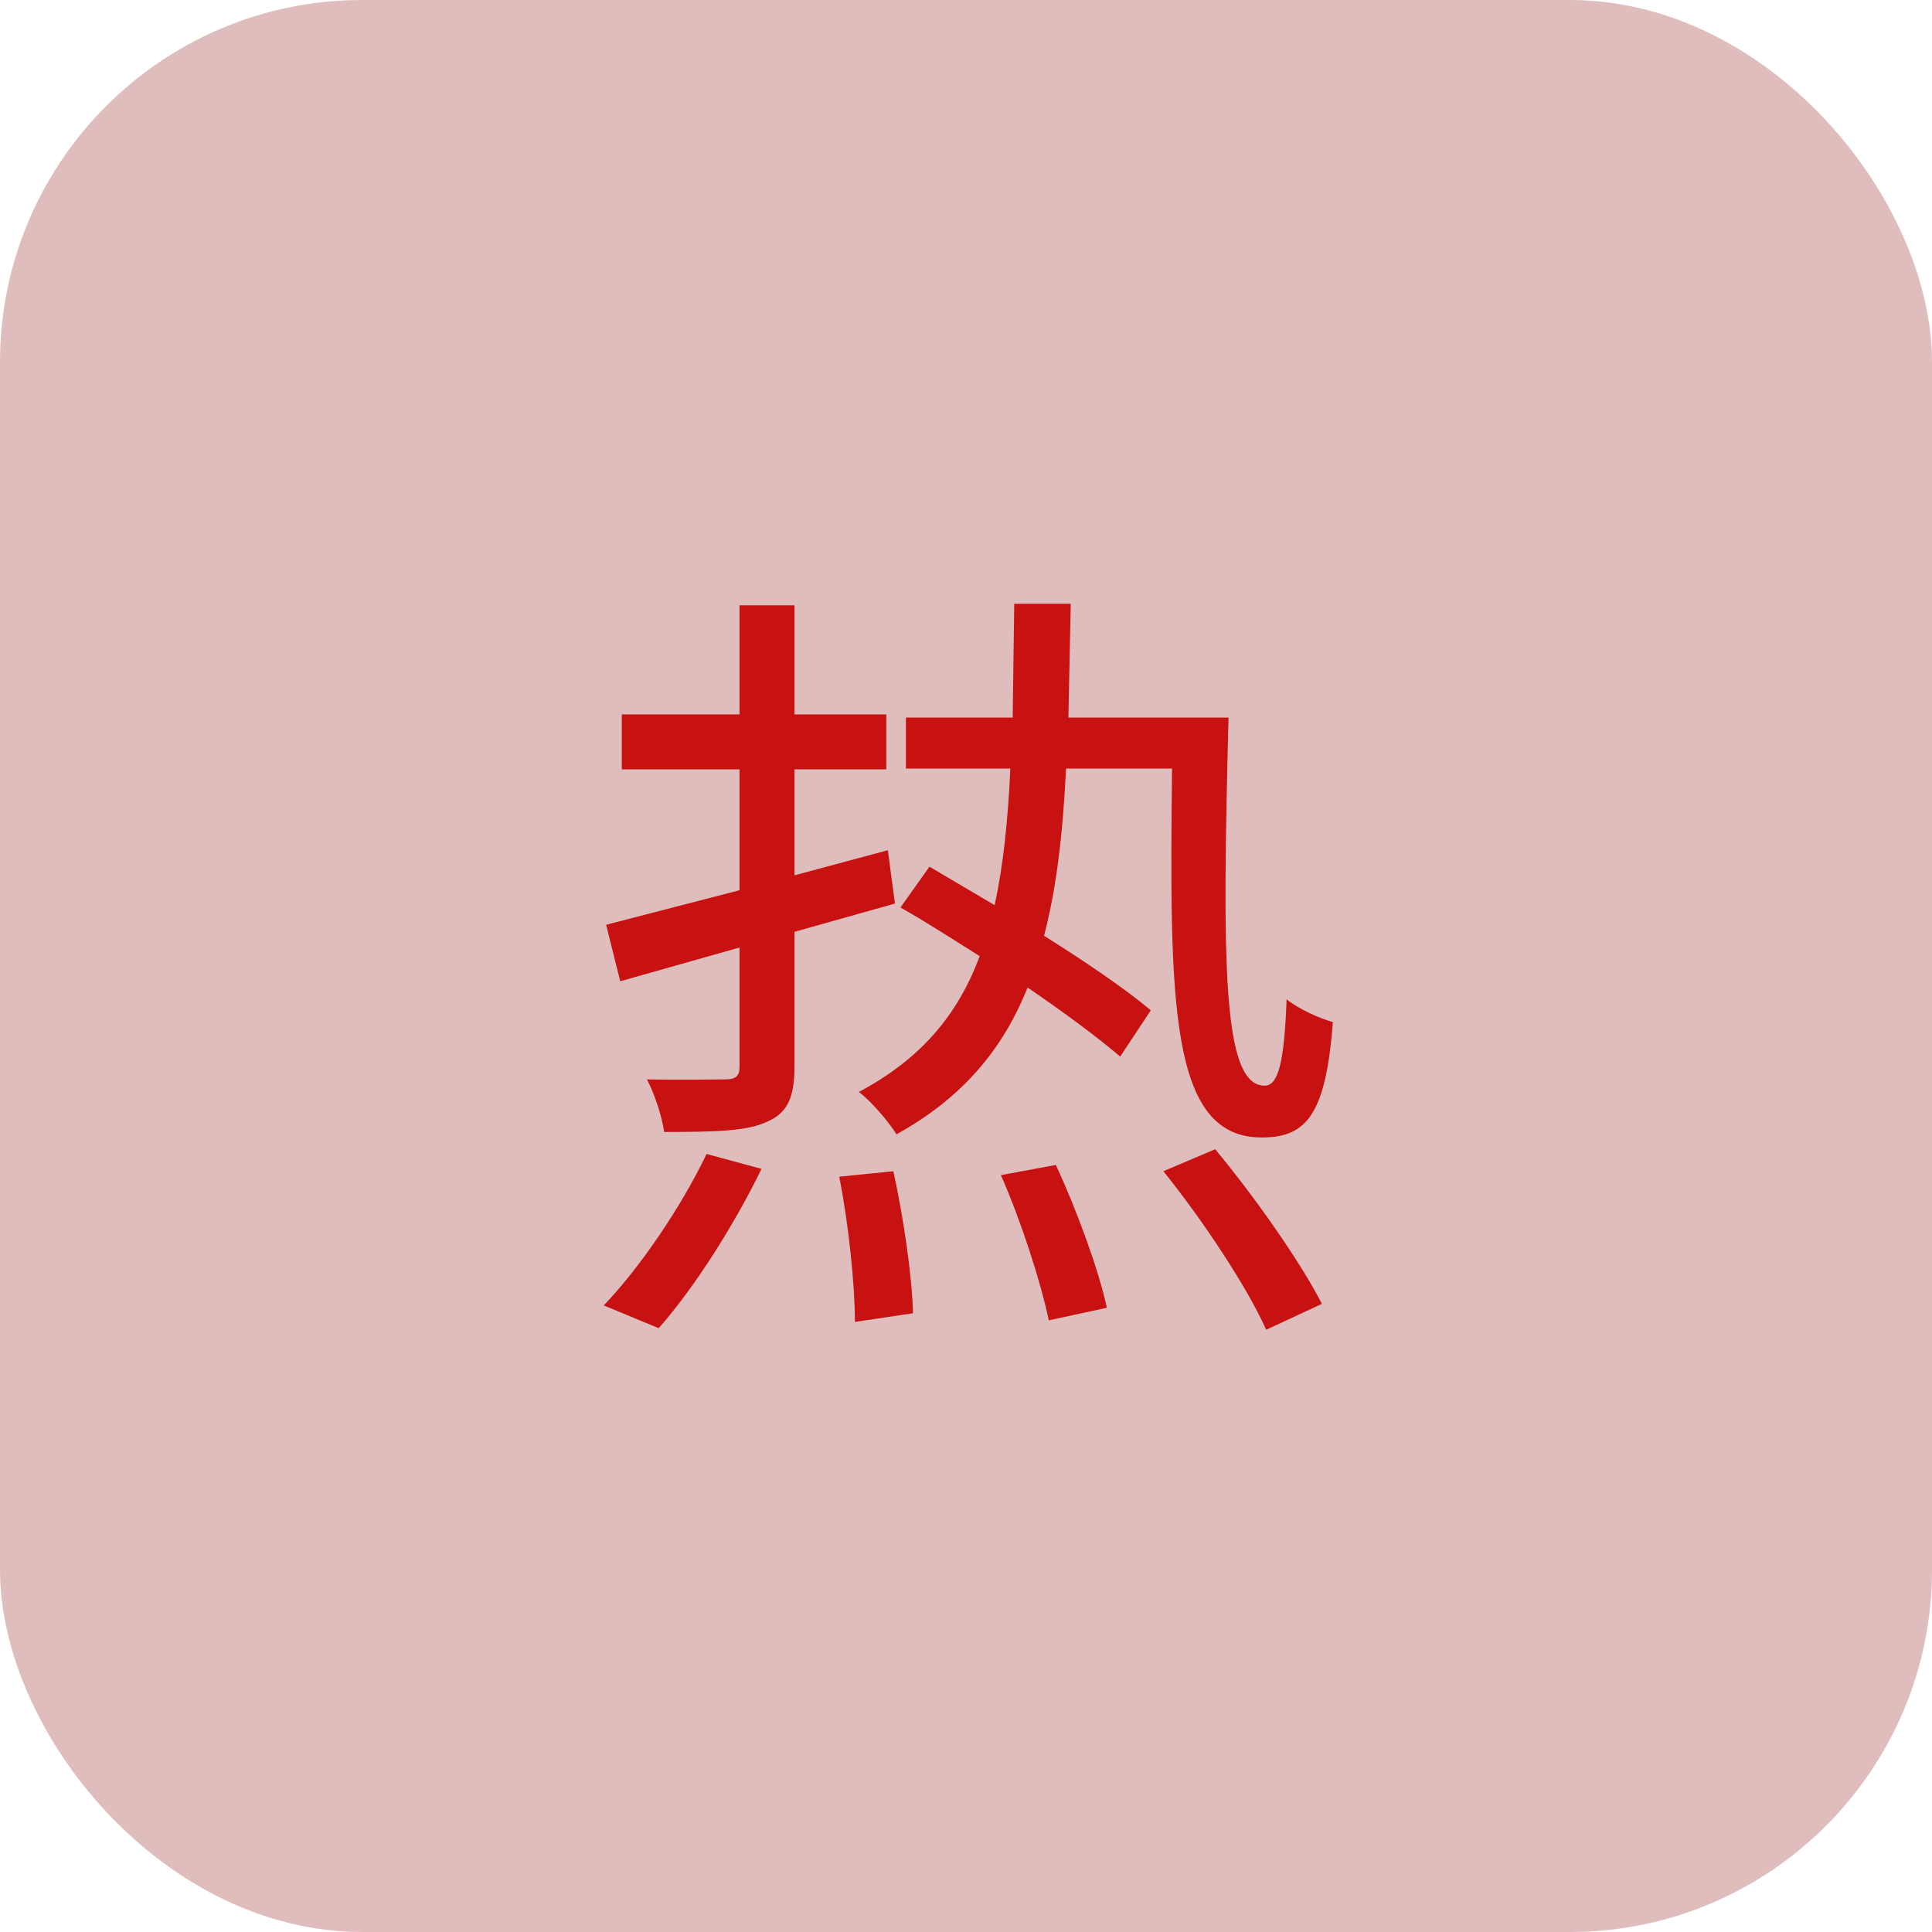 <svg width="32" height="32" viewBox="0 0 32 32" fill="none" xmlns="http://www.w3.org/2000/svg">
<rect width="32" height="32" rx="6" fill="#E0BDBD"/>
<path d="M13.9 19.49C14.056 20.27 14.16 21.284 14.16 21.895L15.122 21.752C15.109 21.154 14.966 20.166 14.797 19.399L13.9 19.49ZM16.578 19.464C16.916 20.231 17.241 21.245 17.371 21.869L18.333 21.661C18.203 21.05 17.839 20.049 17.488 19.295L16.578 19.464ZM19.269 19.399C19.919 20.205 20.66 21.323 20.972 22.025L21.895 21.596C21.544 20.907 20.777 19.815 20.127 19.035L19.269 19.399ZM11.703 19.113C11.274 20.01 10.585 21.011 10 21.622L10.91 21.999C11.508 21.323 12.171 20.27 12.613 19.36L11.703 19.113ZM12.249 10.026V11.833H10.299V12.743H12.249V14.745L10.039 15.317L10.273 16.253L12.249 15.694V17.67C12.249 17.826 12.184 17.878 12.015 17.878C11.859 17.878 11.313 17.891 10.715 17.878C10.845 18.125 10.962 18.489 11.001 18.749C11.846 18.749 12.379 18.736 12.704 18.58C13.042 18.437 13.159 18.177 13.159 17.67V15.434L14.823 14.966L14.706 14.082L13.159 14.498V12.743H14.68V11.833H13.159V10.026H12.249ZM16.799 10L16.773 11.885H15.005V12.73H16.734C16.695 13.588 16.617 14.342 16.474 14.992L15.395 14.355L14.914 15.031C15.33 15.265 15.772 15.551 16.227 15.837C15.863 16.812 15.252 17.54 14.225 18.086C14.433 18.242 14.719 18.58 14.849 18.788C15.928 18.19 16.604 17.397 17.02 16.357C17.631 16.773 18.19 17.189 18.554 17.501L19.061 16.734C18.645 16.383 17.995 15.941 17.293 15.499C17.501 14.706 17.605 13.796 17.657 12.73H19.412C19.373 16.578 19.36 18.853 20.907 18.84C21.661 18.84 21.96 18.424 22.077 16.929C21.843 16.864 21.505 16.708 21.31 16.552C21.271 17.618 21.167 17.982 20.946 17.982C20.244 17.982 20.244 15.967 20.348 11.885H17.696L17.735 10H16.799Z" fill="#C81212"/>
</svg>
